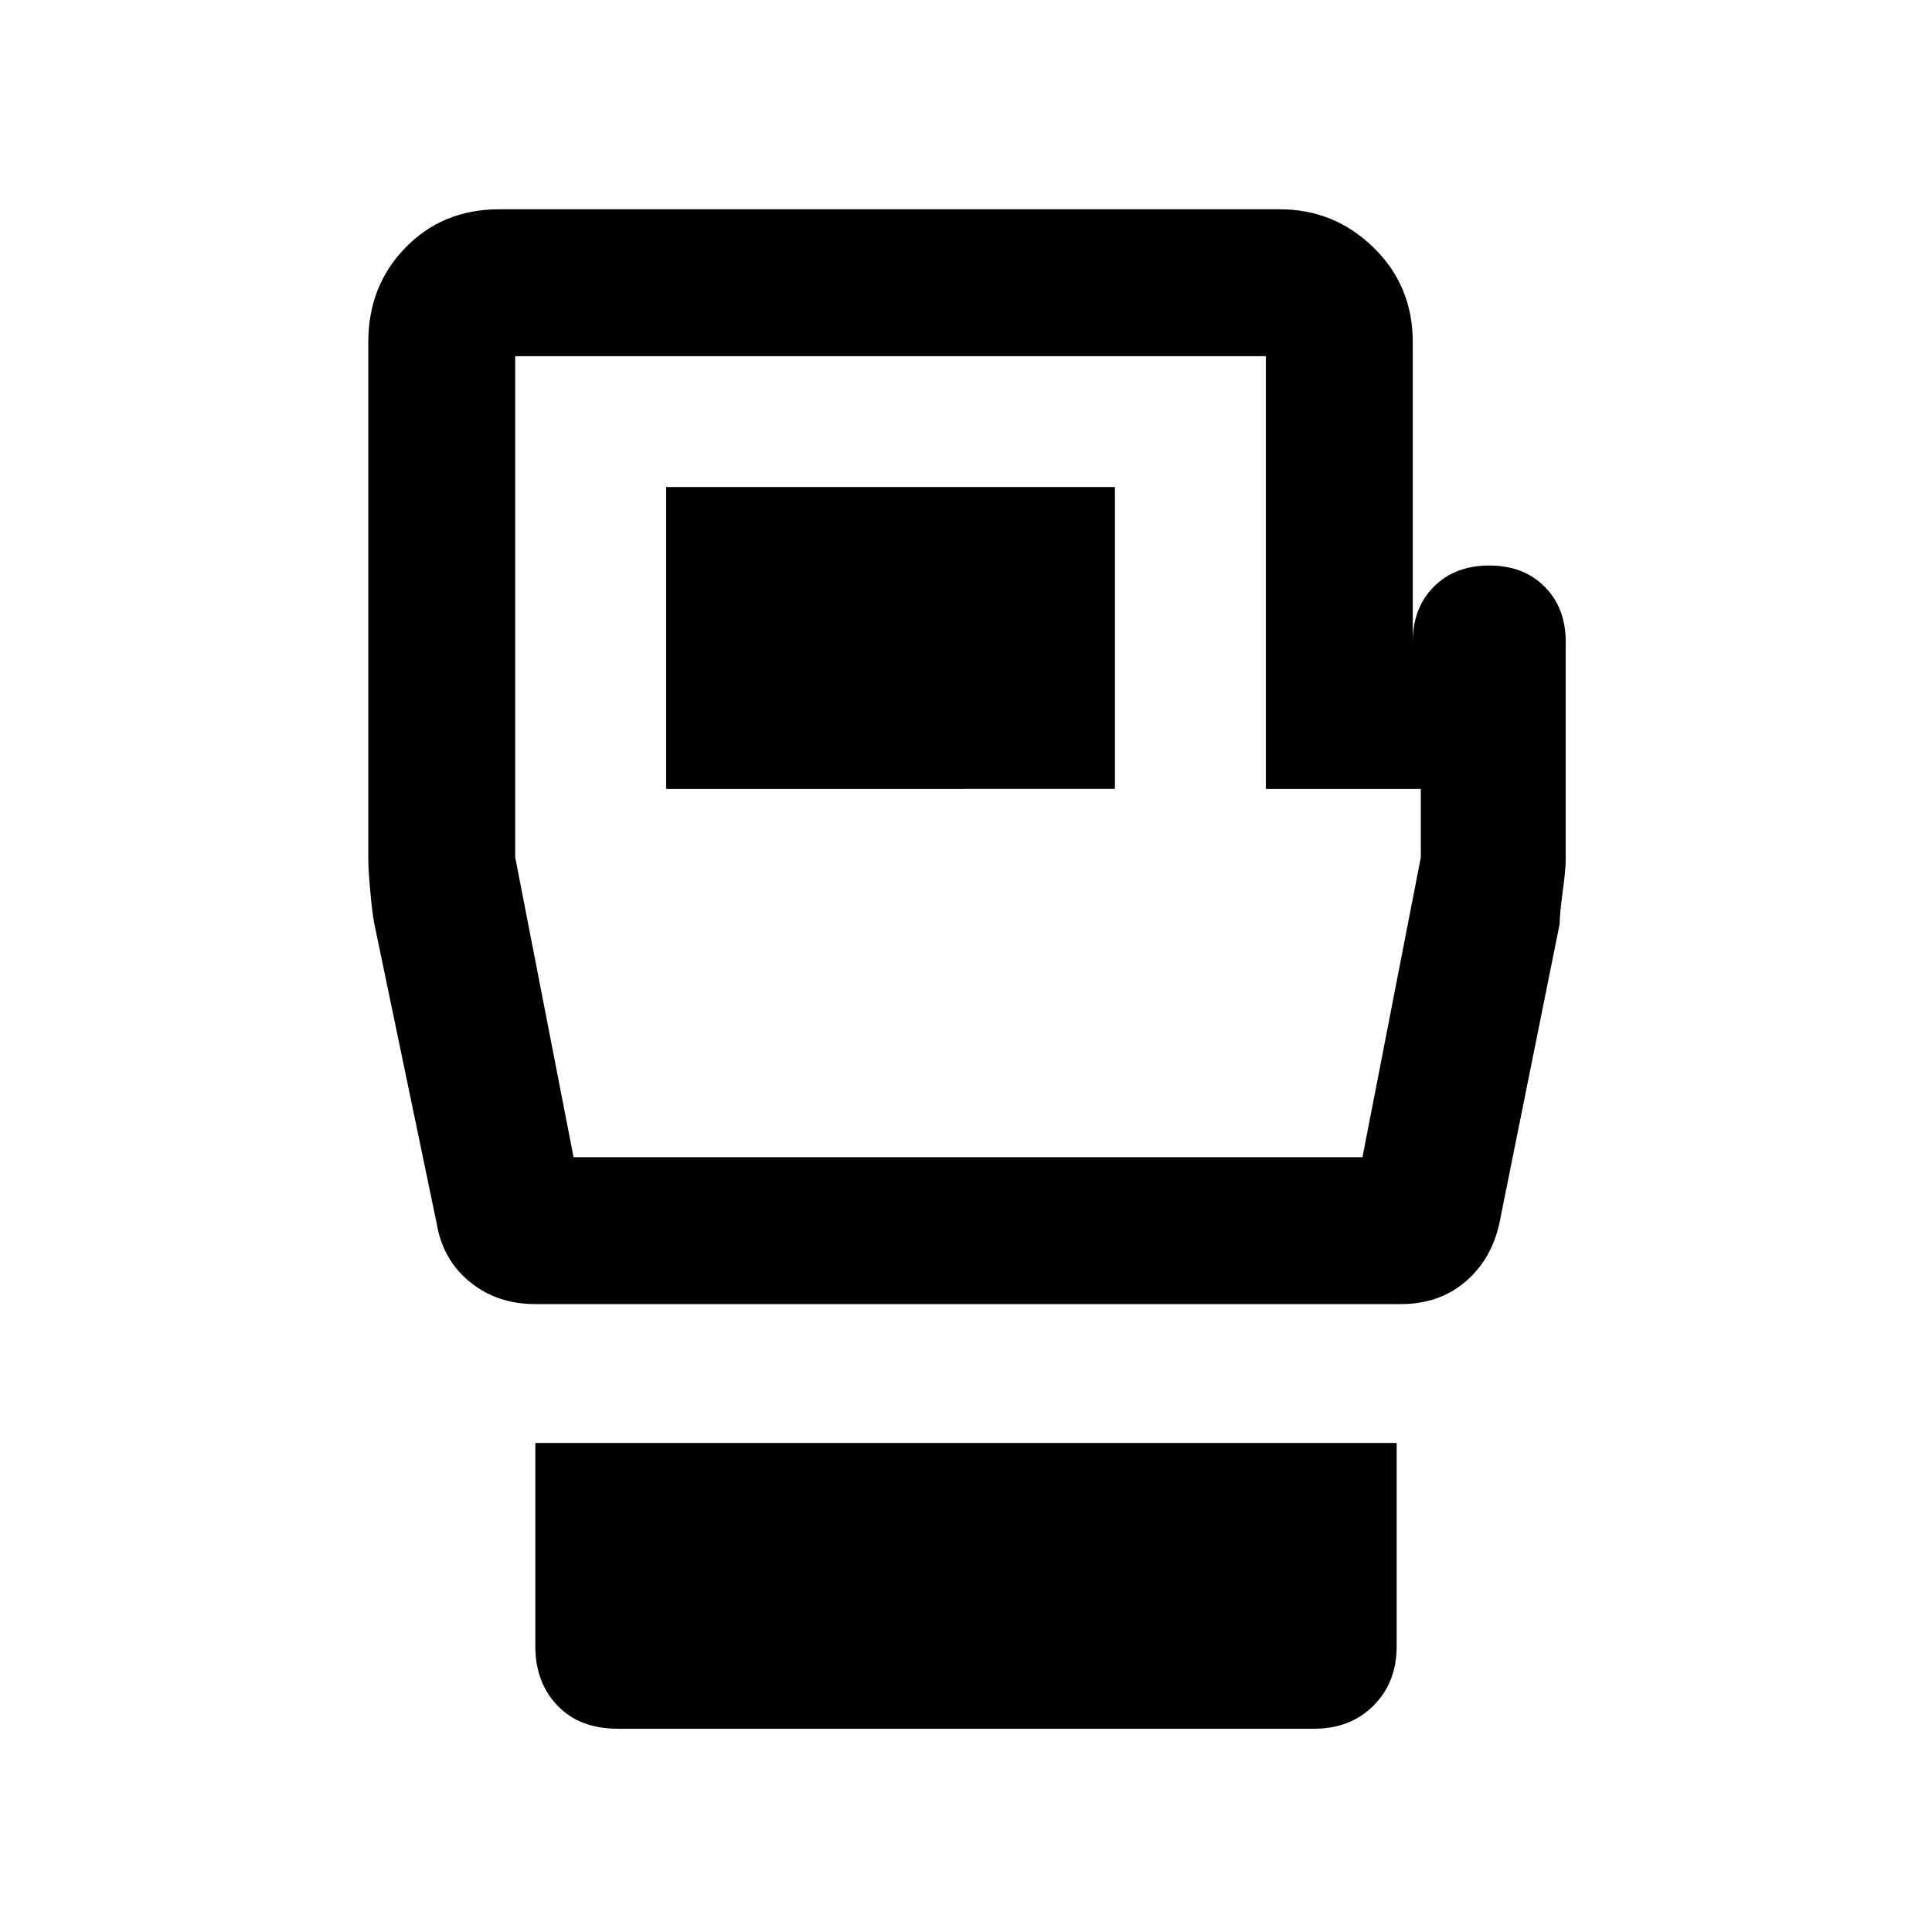 <svg xmlns="http://www.w3.org/2000/svg" height="48" width="48"><path d="M15.35 42.95q-.95 0-1.5-.575T13.3 40.9v-5.05h21.4v5.05q0 .9-.575 1.475-.575.575-1.475.575Zm23.55-27v5.4q0 .25-.075.8t-.075.8l-1.5 7.45q-.2.9-.85 1.45-.65.55-1.6.55H13.3q-.95 0-1.625-.55t-.825-1.45L9.3 22.95q-.05-.25-.1-.8t-.05-.8V8.5q0-1.4.925-2.35Q11 5.2 12.4 5.2h19.4q1.35 0 2.325.95.975.95.975 2.35v7.45q0-.85.525-1.375T37 14.05q.85 0 1.375.525t.525 1.375Zm-24.65 12.8h19.6l1.45-7.45v-1.7h-3.85V8.85H12.8V21.3Zm2.3-9.15H27.7v-7.5H16.55Zm7.5-.8Z"/></svg>
